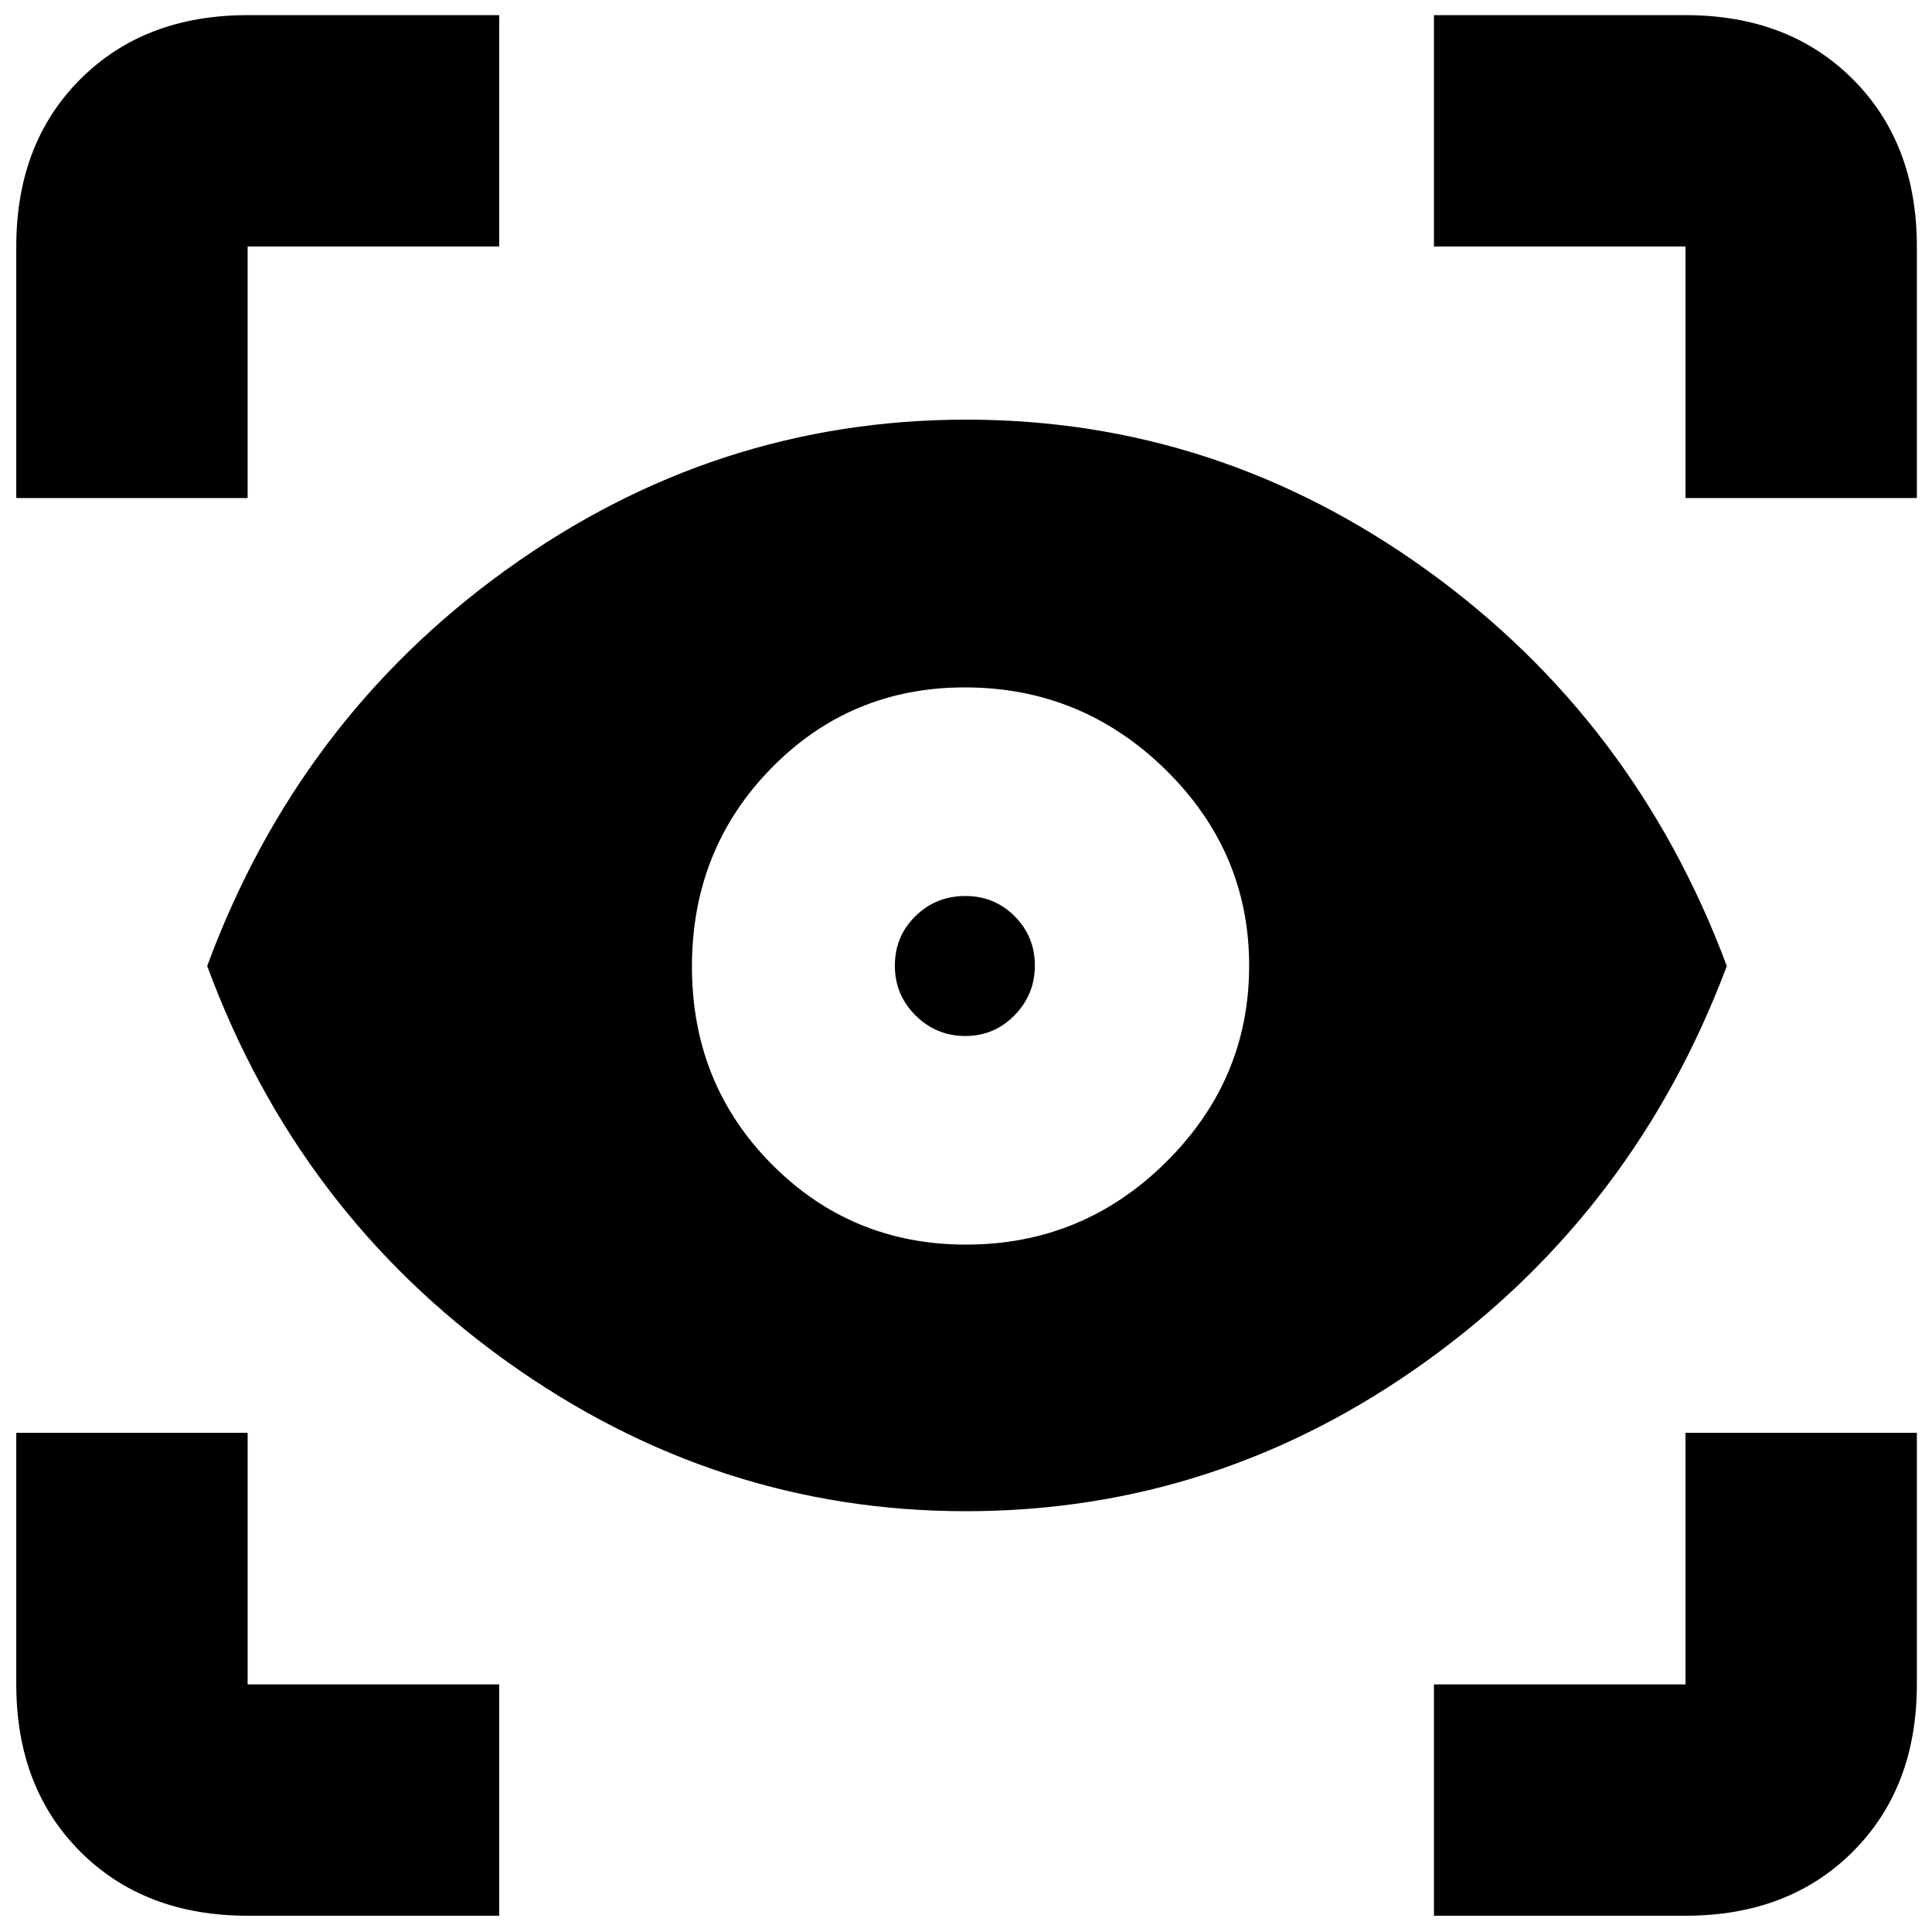 <svg xmlns="http://www.w3.org/2000/svg" height="20" viewBox="0 -960 960 960" width="20"><path d="M248.044-8.087h-125q-51.3 0-83.128-31.829-31.83-31.829-31.83-83.128v-125h114.958v125h125V-8.087Zm464.477 0v-114.957h125v-125h114.958v125q0 51.3-31.829 83.128-31.829 31.83-83.129 31.83h-125Zm-232.559-201q-124.039 0-227.957-74.261Q148.087-357.609 102.956-480q45.131-122.391 148.649-196.935 103.519-74.544 228.645-74.544 124.744 0 228.421 74.544Q812.348-602.391 858.044-480 812.348-358.174 708.74-283.63q-103.608 74.543-228.778 74.543Zm.028-132.478q58.01 0 99.358-40.939 41.348-40.938 41.348-97.652t-41.641-97.496q-41.641-40.783-99.651-40.783-56.879 0-96.228 40.228-39.35 40.228-39.35 98.5t39.643 98.207q39.642 39.935 96.521 39.935Zm-.33-103.653q-14.399 0-24.703-10.195-10.305-10.196-10.305-24.761t10.196-24.587q10.196-10.021 24.761-10.021t24.586 10.079q10.022 10.079 10.022 24.478 0 14.399-10.079 24.703t-24.478 10.304ZM8.087-712.521v-125q0-51.3 31.829-83.129 31.829-31.829 83.128-31.829h125v114.958h-125v125H8.087Zm829.434 0v-125h-125v-114.958h125q51.3 0 83.129 31.829 31.829 31.829 31.829 83.129v125H837.521Z"/></svg>